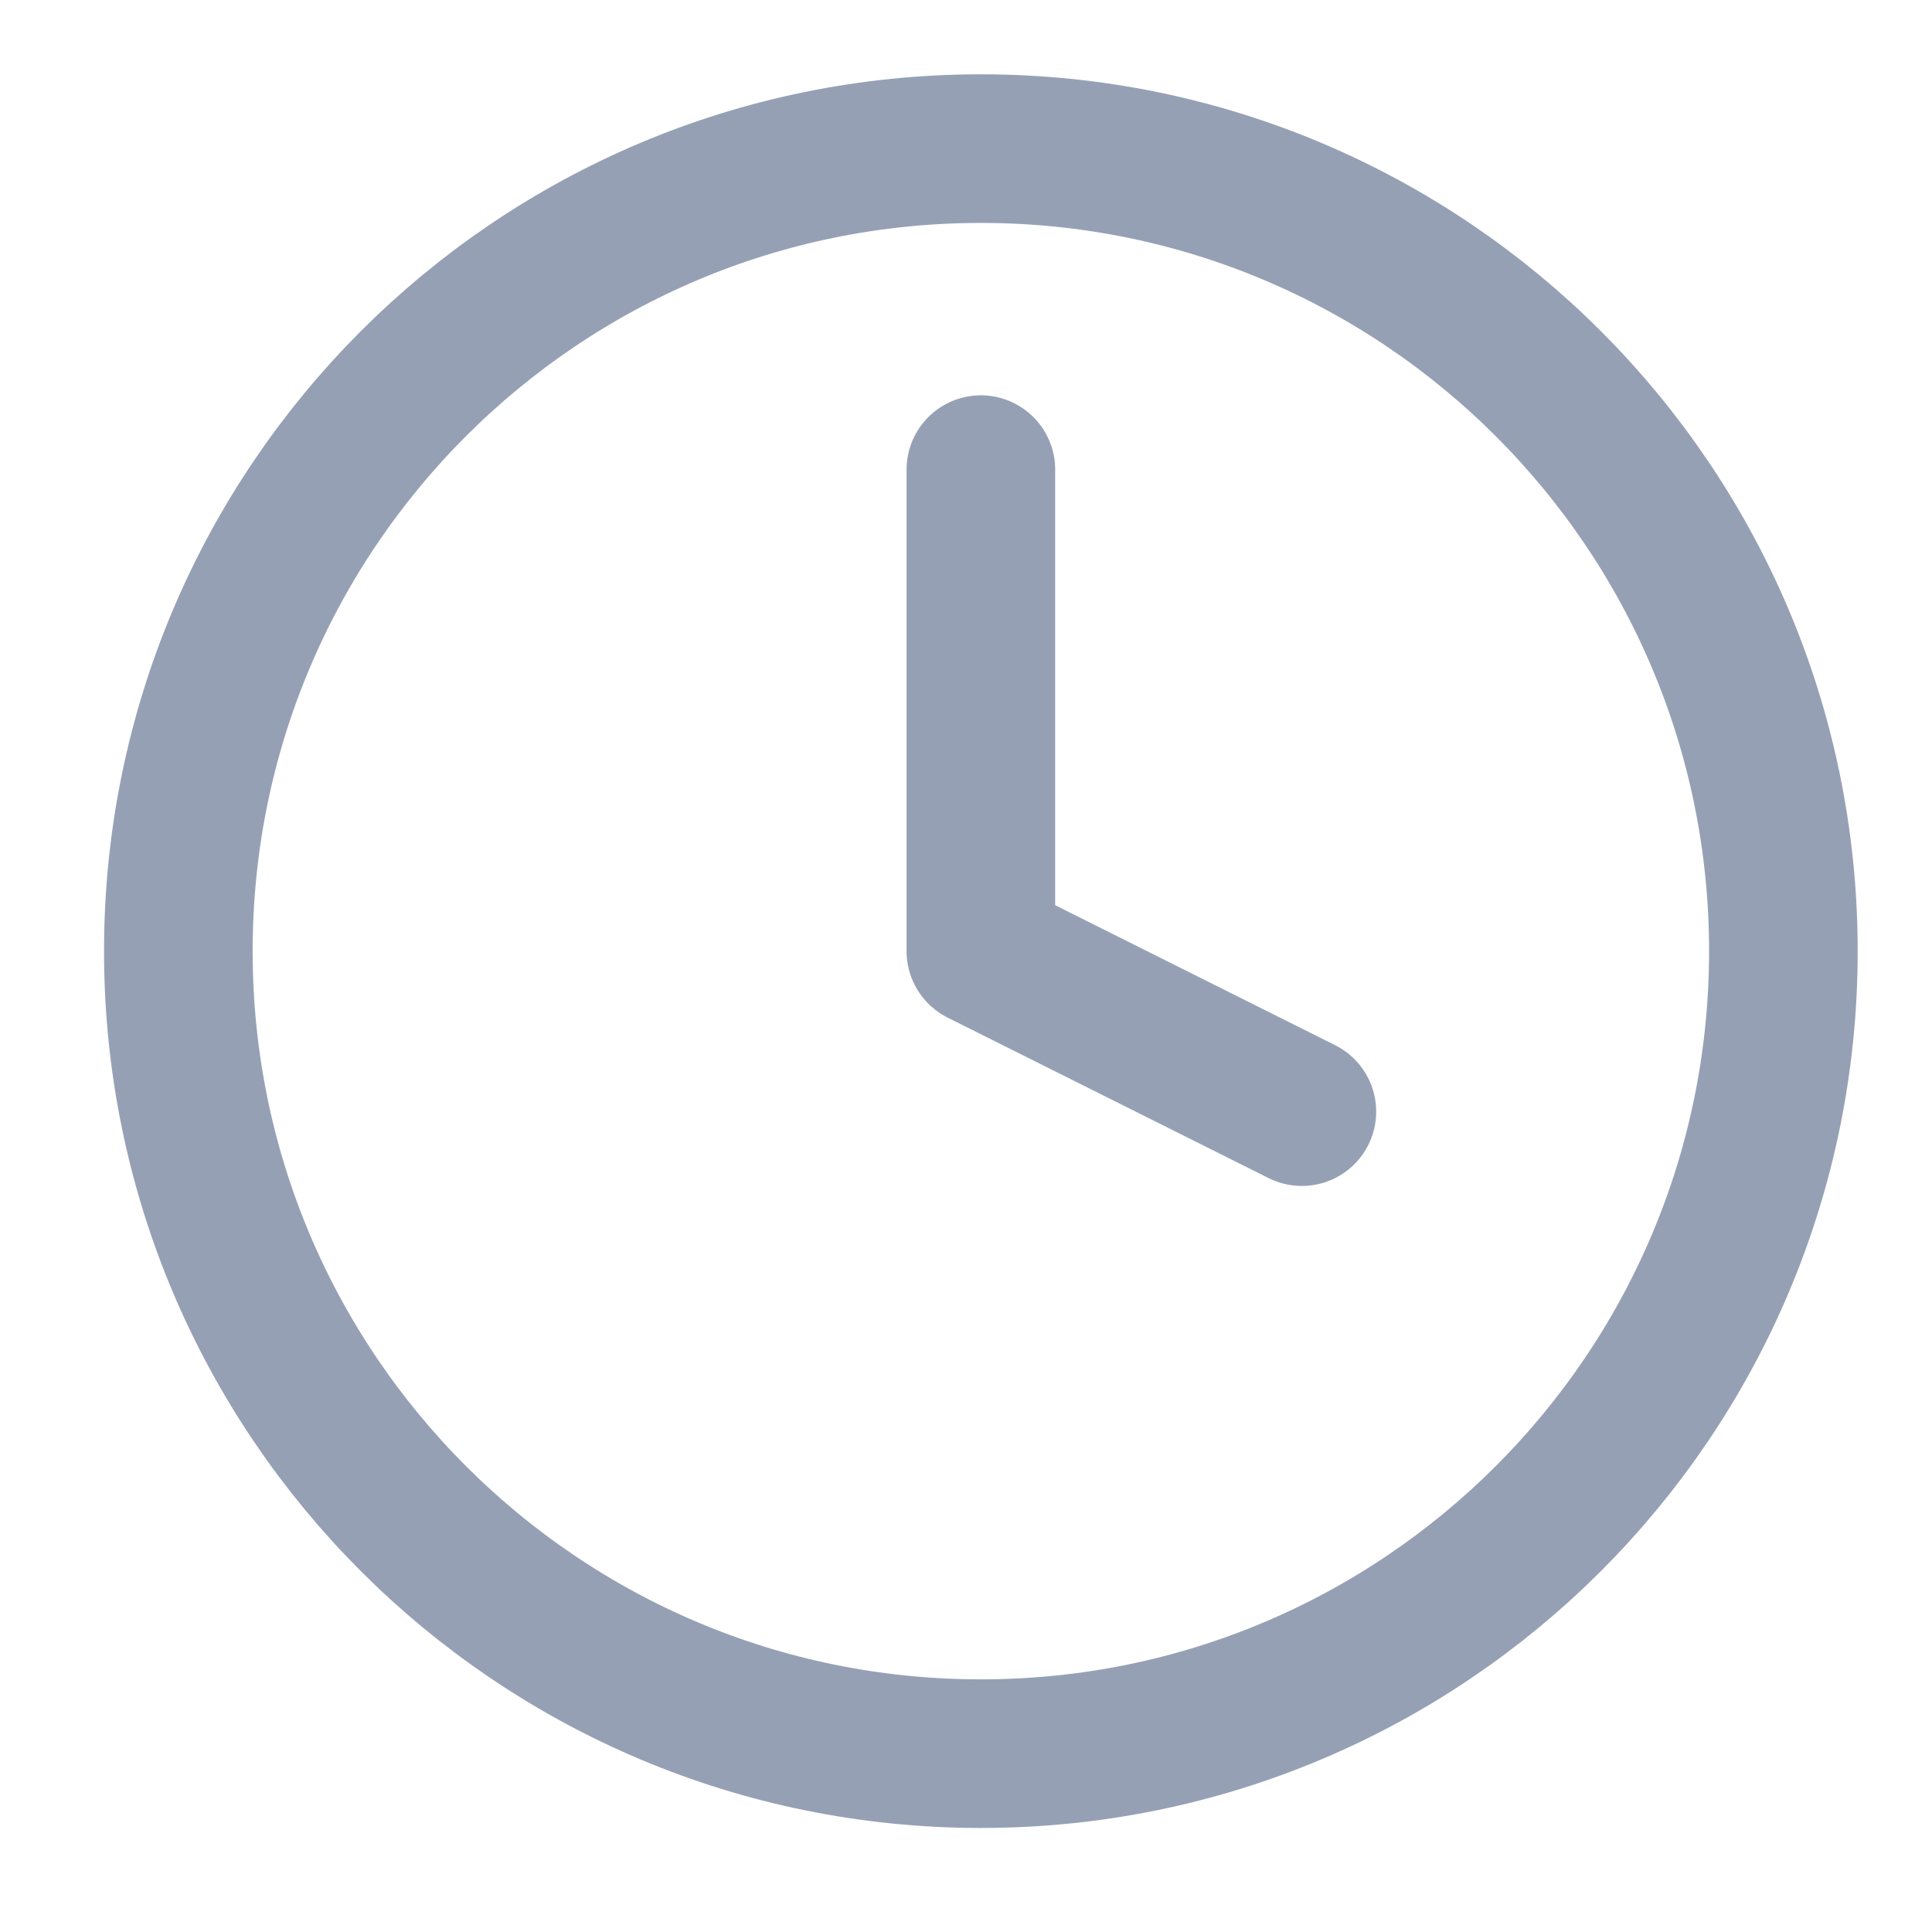 <svg width="65" height="65" viewBox="0 0 65 65" fill="none" xmlns="http://www.w3.org/2000/svg">
<path d="M33 15.8V32L43.8 37.4M60 32C60 46.912 47.912 59 33 59C18.088 59 6 46.912 6 32C6 17.088 18.088 5 33 5C47.912 5 60 17.088 60 32Z" stroke="#96A0B5" stroke-width="5" stroke-linecap="round" stroke-linejoin="round"/>
</svg>

